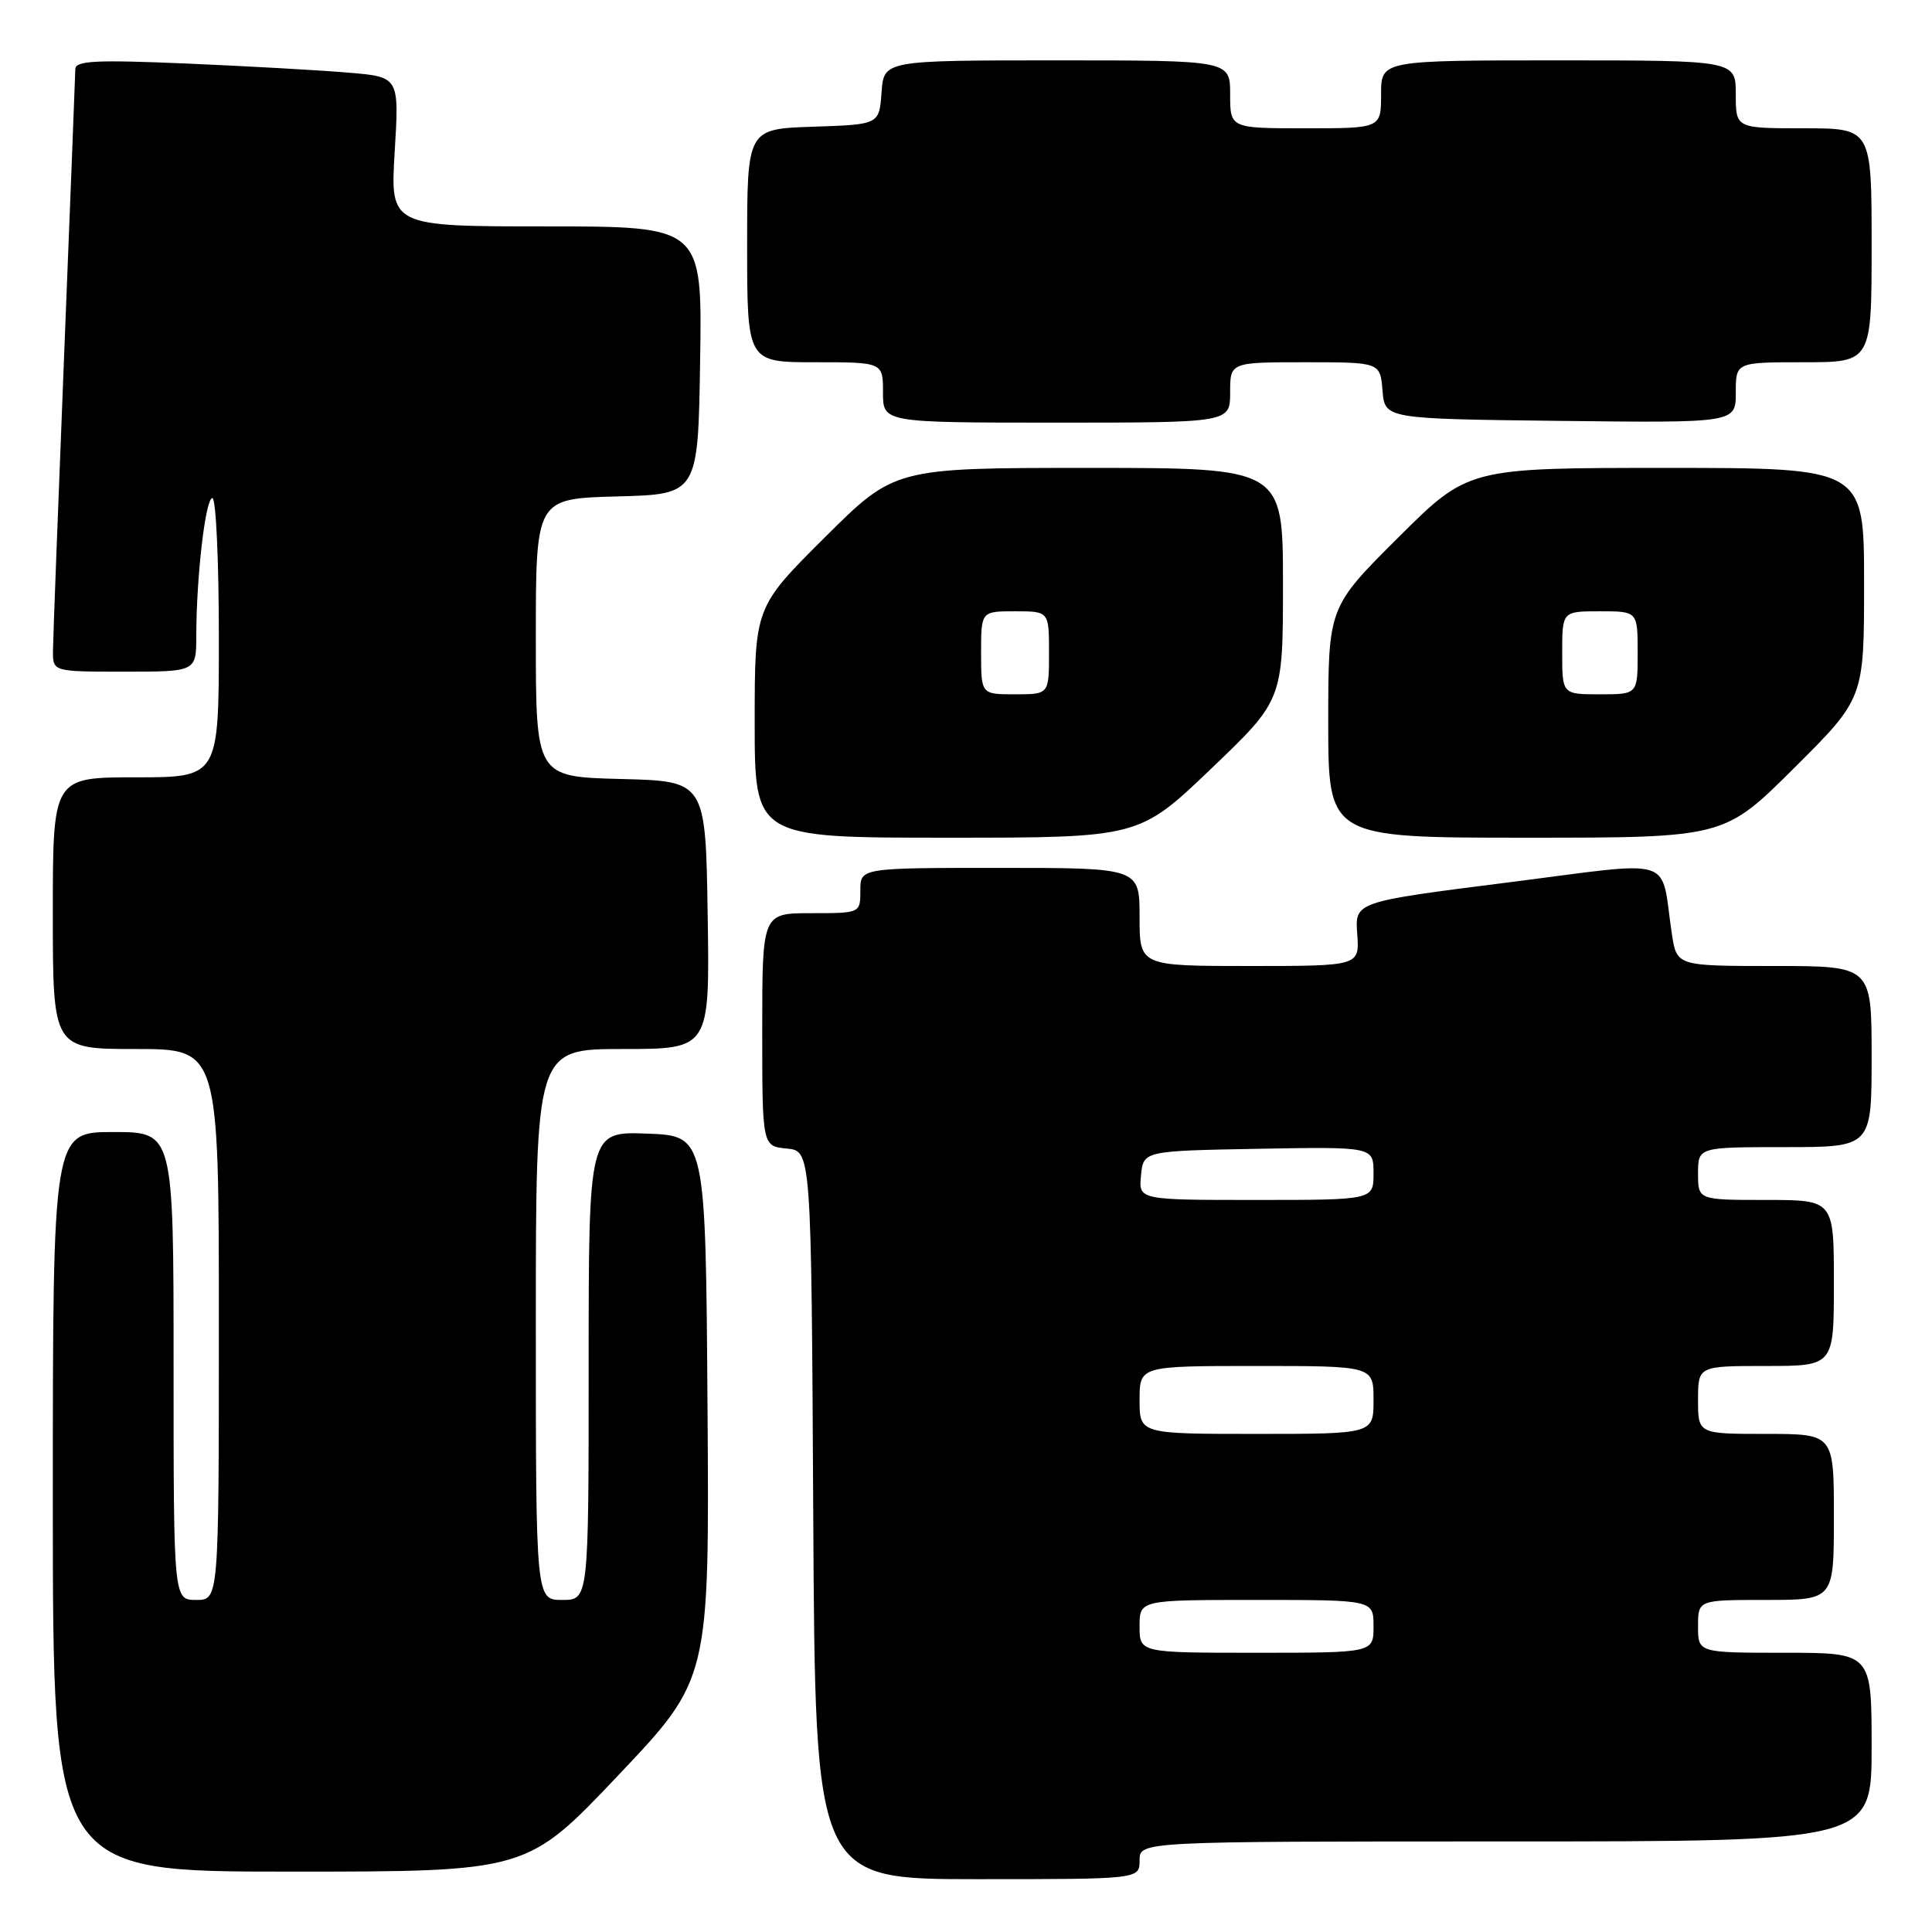 <?xml version="1.0" encoding="UTF-8" standalone="no"?>
<!DOCTYPE svg PUBLIC "-//W3C//DTD SVG 1.1//EN" "http://www.w3.org/Graphics/SVG/1.1/DTD/svg11.dtd" >
<svg xmlns="http://www.w3.org/2000/svg" xmlns:xlink="http://www.w3.org/1999/xlink" version="1.1" viewBox="0 0 256 256">
 <g >
 <path fill="currentColor"
d=" M 151.00 246.50 C 151.00 244.00 151.00 244.00 199.50 244.00 C 248.00 244.00 248.00 244.00 248.00 231.50 C 248.00 219.00 248.00 219.00 236.50 219.00 C 225.00 219.00 225.00 219.00 225.00 215.50 C 225.00 212.00 225.00 212.00 234.00 212.00 C 243.00 212.00 243.00 212.00 243.00 201.00 C 243.00 190.00 243.00 190.00 234.00 190.00 C 225.00 190.00 225.00 190.00 225.00 185.50 C 225.00 181.00 225.00 181.00 234.00 181.00 C 243.00 181.00 243.00 181.00 243.00 170.00 C 243.00 159.00 243.00 159.00 234.00 159.00 C 225.00 159.00 225.00 159.00 225.00 155.50 C 225.00 152.00 225.00 152.00 236.50 152.00 C 248.00 152.00 248.00 152.00 248.00 140.00 C 248.00 128.00 248.00 128.00 235.09 128.00 C 222.18 128.00 222.18 128.00 221.53 123.75 C 219.95 113.24 222.53 114.05 199.73 116.94 C 179.53 119.50 179.53 119.50 179.84 123.75 C 180.15 128.00 180.15 128.00 165.58 128.00 C 151.00 128.00 151.00 128.00 151.00 121.50 C 151.00 115.00 151.00 115.00 132.50 115.00 C 114.00 115.00 114.00 115.00 114.00 118.00 C 114.00 121.00 114.00 121.00 107.50 121.00 C 101.00 121.00 101.00 121.00 101.00 136.44 C 101.00 151.87 101.00 151.87 104.25 152.19 C 107.50 152.50 107.50 152.50 107.76 200.75 C 108.02 249.00 108.02 249.00 129.51 249.00 C 151.00 249.00 151.00 249.00 151.00 246.50 Z  M 81.91 235.25 C 94.00 222.50 94.00 222.50 93.75 186.50 C 93.50 150.50 93.50 150.50 85.75 150.21 C 78.00 149.92 78.00 149.92 78.00 180.96 C 78.00 212.00 78.00 212.00 74.50 212.00 C 71.00 212.00 71.00 212.00 71.00 175.50 C 71.00 139.00 71.00 139.00 82.52 139.00 C 94.05 139.00 94.05 139.00 93.77 121.25 C 93.50 103.50 93.50 103.50 82.25 103.22 C 71.00 102.93 71.00 102.93 71.00 84.50 C 71.00 66.07 71.00 66.07 81.75 65.78 C 92.50 65.50 92.50 65.50 92.77 47.75 C 93.05 30.00 93.05 30.00 72.37 30.00 C 51.70 30.00 51.70 30.00 52.30 20.10 C 52.90 10.19 52.90 10.19 46.20 9.63 C 42.52 9.31 32.86 8.77 24.75 8.42 C 12.71 7.91 10.00 8.04 9.98 9.15 C 9.97 9.89 9.30 26.92 8.50 47.00 C 7.70 67.08 7.03 84.74 7.02 86.25 C 7.00 89.00 7.00 89.00 16.50 89.00 C 26.00 89.00 26.00 89.00 26.01 84.25 C 26.02 76.37 27.23 66.00 28.14 66.00 C 28.62 66.00 29.00 74.33 29.00 84.50 C 29.00 103.00 29.00 103.00 18.00 103.00 C 7.00 103.00 7.00 103.00 7.00 121.00 C 7.00 139.00 7.00 139.00 18.00 139.00 C 29.00 139.00 29.00 139.00 29.00 175.50 C 29.00 212.00 29.00 212.00 26.00 212.00 C 23.00 212.00 23.00 212.00 23.00 181.00 C 23.00 150.00 23.00 150.00 15.00 150.00 C 7.00 150.00 7.00 150.00 7.00 199.00 C 7.00 248.00 7.00 248.00 38.42 248.00 C 69.83 248.00 69.83 248.00 81.91 235.25 Z  M 160.46 101.88 C 170.00 92.76 170.00 92.76 170.00 77.38 C 170.00 62.00 170.00 62.00 144.27 62.00 C 118.54 62.00 118.54 62.00 109.27 71.23 C 100.00 80.46 100.00 80.46 100.00 95.73 C 100.00 111.00 100.00 111.00 125.46 111.00 C 150.92 111.00 150.92 111.00 160.46 101.88 Z  M 237.73 101.77 C 247.00 92.54 247.00 92.54 247.00 77.27 C 247.00 62.00 247.00 62.00 220.77 62.00 C 194.54 62.00 194.54 62.00 185.27 71.23 C 176.00 80.46 176.00 80.46 176.00 95.73 C 176.00 111.00 176.00 111.00 202.23 111.00 C 228.46 111.00 228.46 111.00 237.73 101.77 Z  M 163.00 52.00 C 163.00 48.00 163.00 48.00 172.94 48.00 C 182.88 48.00 182.88 48.00 183.19 51.75 C 183.50 55.50 183.50 55.50 206.75 55.77 C 230.00 56.04 230.00 56.04 230.00 52.02 C 230.00 48.00 230.00 48.00 239.00 48.00 C 248.00 48.00 248.00 48.00 248.00 32.50 C 248.00 17.00 248.00 17.00 239.00 17.00 C 230.00 17.00 230.00 17.00 230.00 12.50 C 230.00 8.00 230.00 8.00 206.50 8.00 C 183.00 8.00 183.00 8.00 183.00 12.50 C 183.00 17.00 183.00 17.00 173.00 17.00 C 163.00 17.00 163.00 17.00 163.00 12.50 C 163.00 8.00 163.00 8.00 140.06 8.00 C 117.11 8.00 117.11 8.00 116.81 12.25 C 116.50 16.50 116.50 16.50 107.75 16.79 C 99.00 17.08 99.00 17.08 99.00 32.54 C 99.00 48.00 99.00 48.00 108.00 48.00 C 117.00 48.00 117.00 48.00 117.00 52.00 C 117.00 56.00 117.00 56.00 140.00 56.00 C 163.00 56.00 163.00 56.00 163.00 52.00 Z  M 151.00 215.50 C 151.00 212.00 151.00 212.00 166.50 212.00 C 182.00 212.00 182.00 212.00 182.00 215.50 C 182.00 219.00 182.00 219.00 166.50 219.00 C 151.00 219.00 151.00 219.00 151.00 215.50 Z  M 151.00 185.50 C 151.00 181.00 151.00 181.00 166.50 181.00 C 182.00 181.00 182.00 181.00 182.00 185.50 C 182.00 190.00 182.00 190.00 166.50 190.00 C 151.00 190.00 151.00 190.00 151.00 185.50 Z  M 151.19 155.75 C 151.50 152.50 151.50 152.50 166.75 152.22 C 182.00 151.95 182.00 151.95 182.00 155.47 C 182.00 159.00 182.00 159.00 166.44 159.00 C 150.87 159.00 150.87 159.00 151.19 155.75 Z  M 130.00 86.50 C 130.00 81.00 130.00 81.00 134.50 81.00 C 139.00 81.00 139.00 81.00 139.00 86.50 C 139.00 92.00 139.00 92.00 134.50 92.00 C 130.00 92.00 130.00 92.00 130.00 86.50 Z  M 207.00 86.50 C 207.00 81.00 207.00 81.00 212.00 81.00 C 217.00 81.00 217.00 81.00 217.00 86.50 C 217.00 92.00 217.00 92.00 212.00 92.00 C 207.00 92.00 207.00 92.00 207.00 86.50 Z "/>
</g>
</svg>